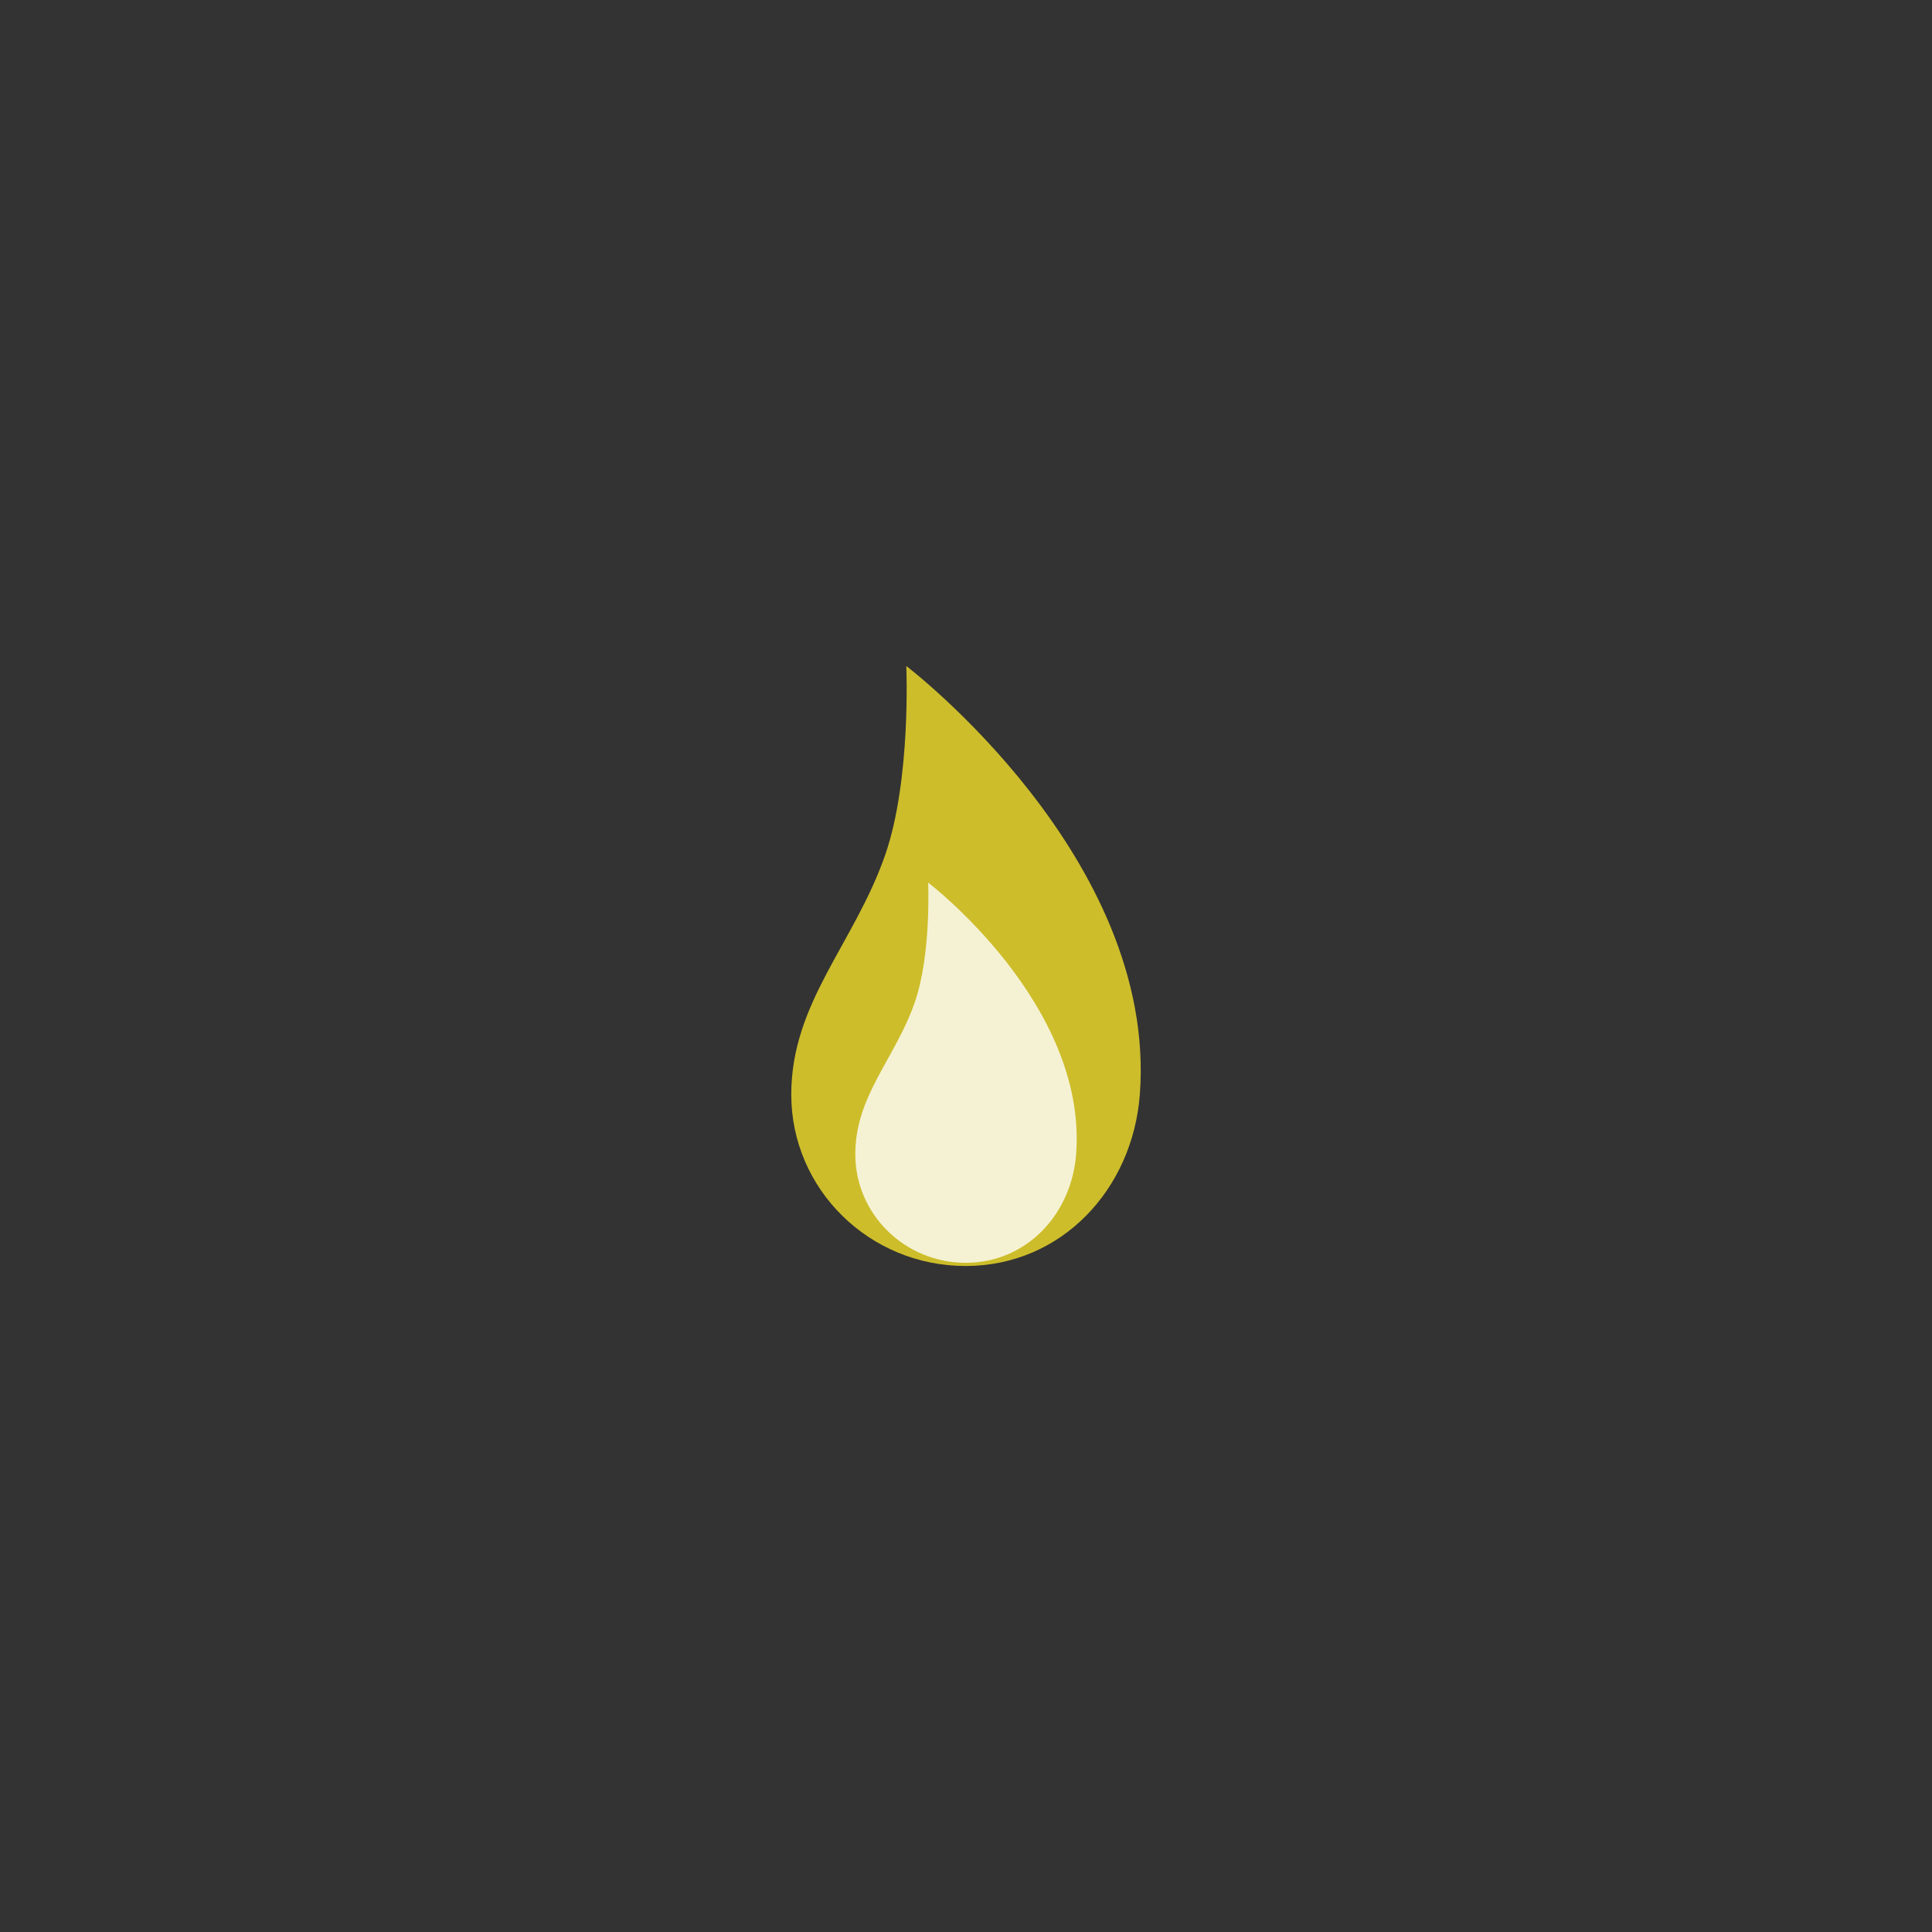 <?xml version="1.0" encoding="utf-8"?>
<!-- Generator: Adobe Illustrator 18.0.0, SVG Export Plug-In . SVG Version: 6.00 Build 0)  -->
<!DOCTYPE svg PUBLIC "-//W3C//DTD SVG 1.1//EN" "http://www.w3.org/Graphics/SVG/1.1/DTD/svg11.dtd">
<svg version="1.1" xmlns="http://www.w3.org/2000/svg" xmlns:xlink="http://www.w3.org/1999/xlink" x="0px" y="0px"
	 viewBox="0 0 136.913 136.913" enable-background="new 0 0 136.913 136.913" xml:space="preserve">
<rect x="0" y="0" width="136.913" height="136.913" fill="#333333" stroke="none"/>
<g id="Layer_1">
	<g>
		<g>
			<g opacity="0.8">
				<path fill="#F4E028" d="M62.725,60.597c1.857-5.336,1.5-13.4,1.5-13.4s17.819,13.561,16.55,30.369
					c-0.507,6.693-5.525,12.147-12.351,12.15c-6.821-0.003-12.35-5.439-12.35-12.15C56.074,71.034,60.534,66.89,62.725,60.597z"/>
			</g>
			<g opacity="0.8">
				<path fill="#FFFFFF" d="M64.825,71.038c1.177-3.381,0.95-8.491,0.95-8.491s11.29,8.593,10.486,19.244
					c-0.321,4.24-3.501,7.695-7.825,7.698c-4.321-0.003-7.825-3.447-7.825-7.698C60.61,77.65,63.438,75.025,64.825,71.038z"/>
			</g>
		</g>
	</g>
</g>
<g id="Copyrights">
</g>
</svg>
